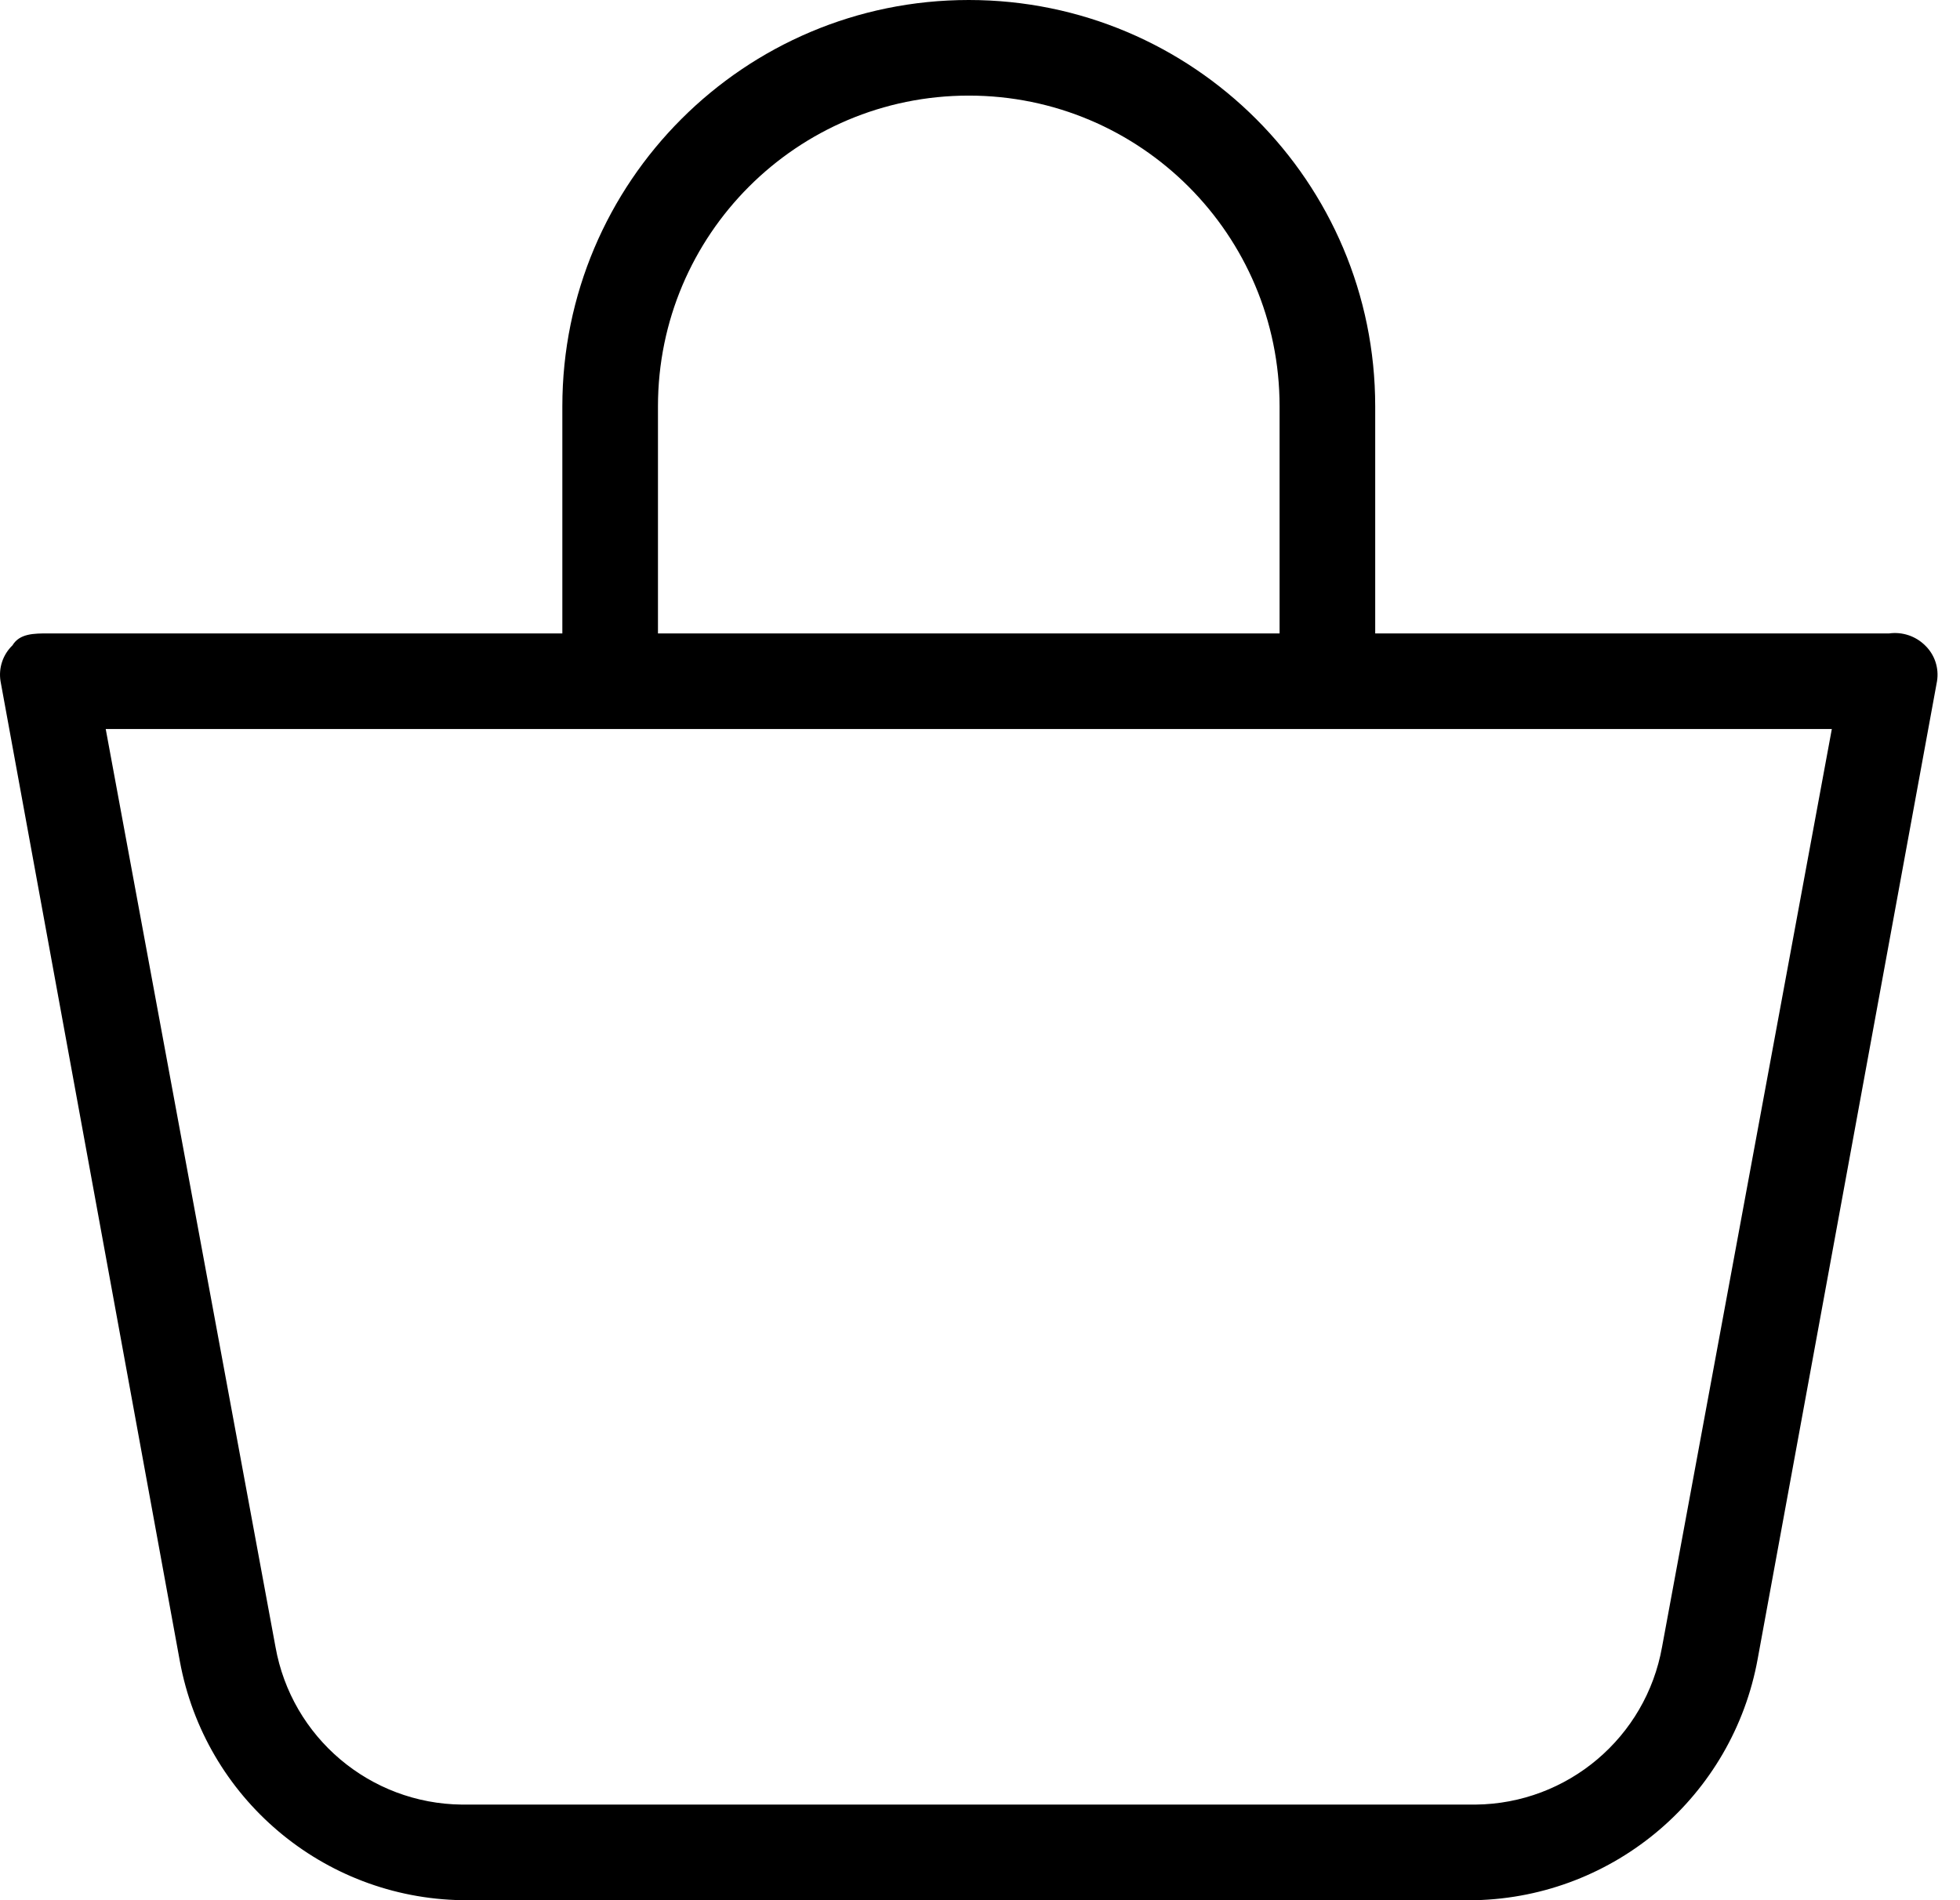 <svg width="33" height="32" viewBox="0 0 33 32" fill="#000000" xmlns="http://www.w3.org/2000/svg">
<path d="M32.411 10.868C32.252 10.711 32.029 10.637 31.808 10.667H23.154V6.843C23.154 3.064 20.09 0 16.311 0C12.532 0 9.468 3.064 9.468 6.843V10.667H0.814C0.572 10.667 0.331 10.667 0.21 10.868C0.048 11.024 -0.027 11.25 0.009 11.472L3.028 27.975C3.45 30.277 5.437 31.962 7.778 32H24.844C27.191 31.942 29.175 30.244 29.594 27.935L32.613 11.472C32.649 11.25 32.574 11.024 32.411 10.868ZM11.078 6.843C11.078 3.953 13.421 1.61 16.311 1.61C19.201 1.61 21.544 3.953 21.544 6.843V10.667H11.078V6.843ZM27.984 27.733C27.713 29.259 26.393 30.375 24.844 30.39H7.778C6.228 30.375 4.909 29.259 4.638 27.733L1.78 12.277H30.842L27.984 27.733Z" fill="#000000"/>
</svg>
